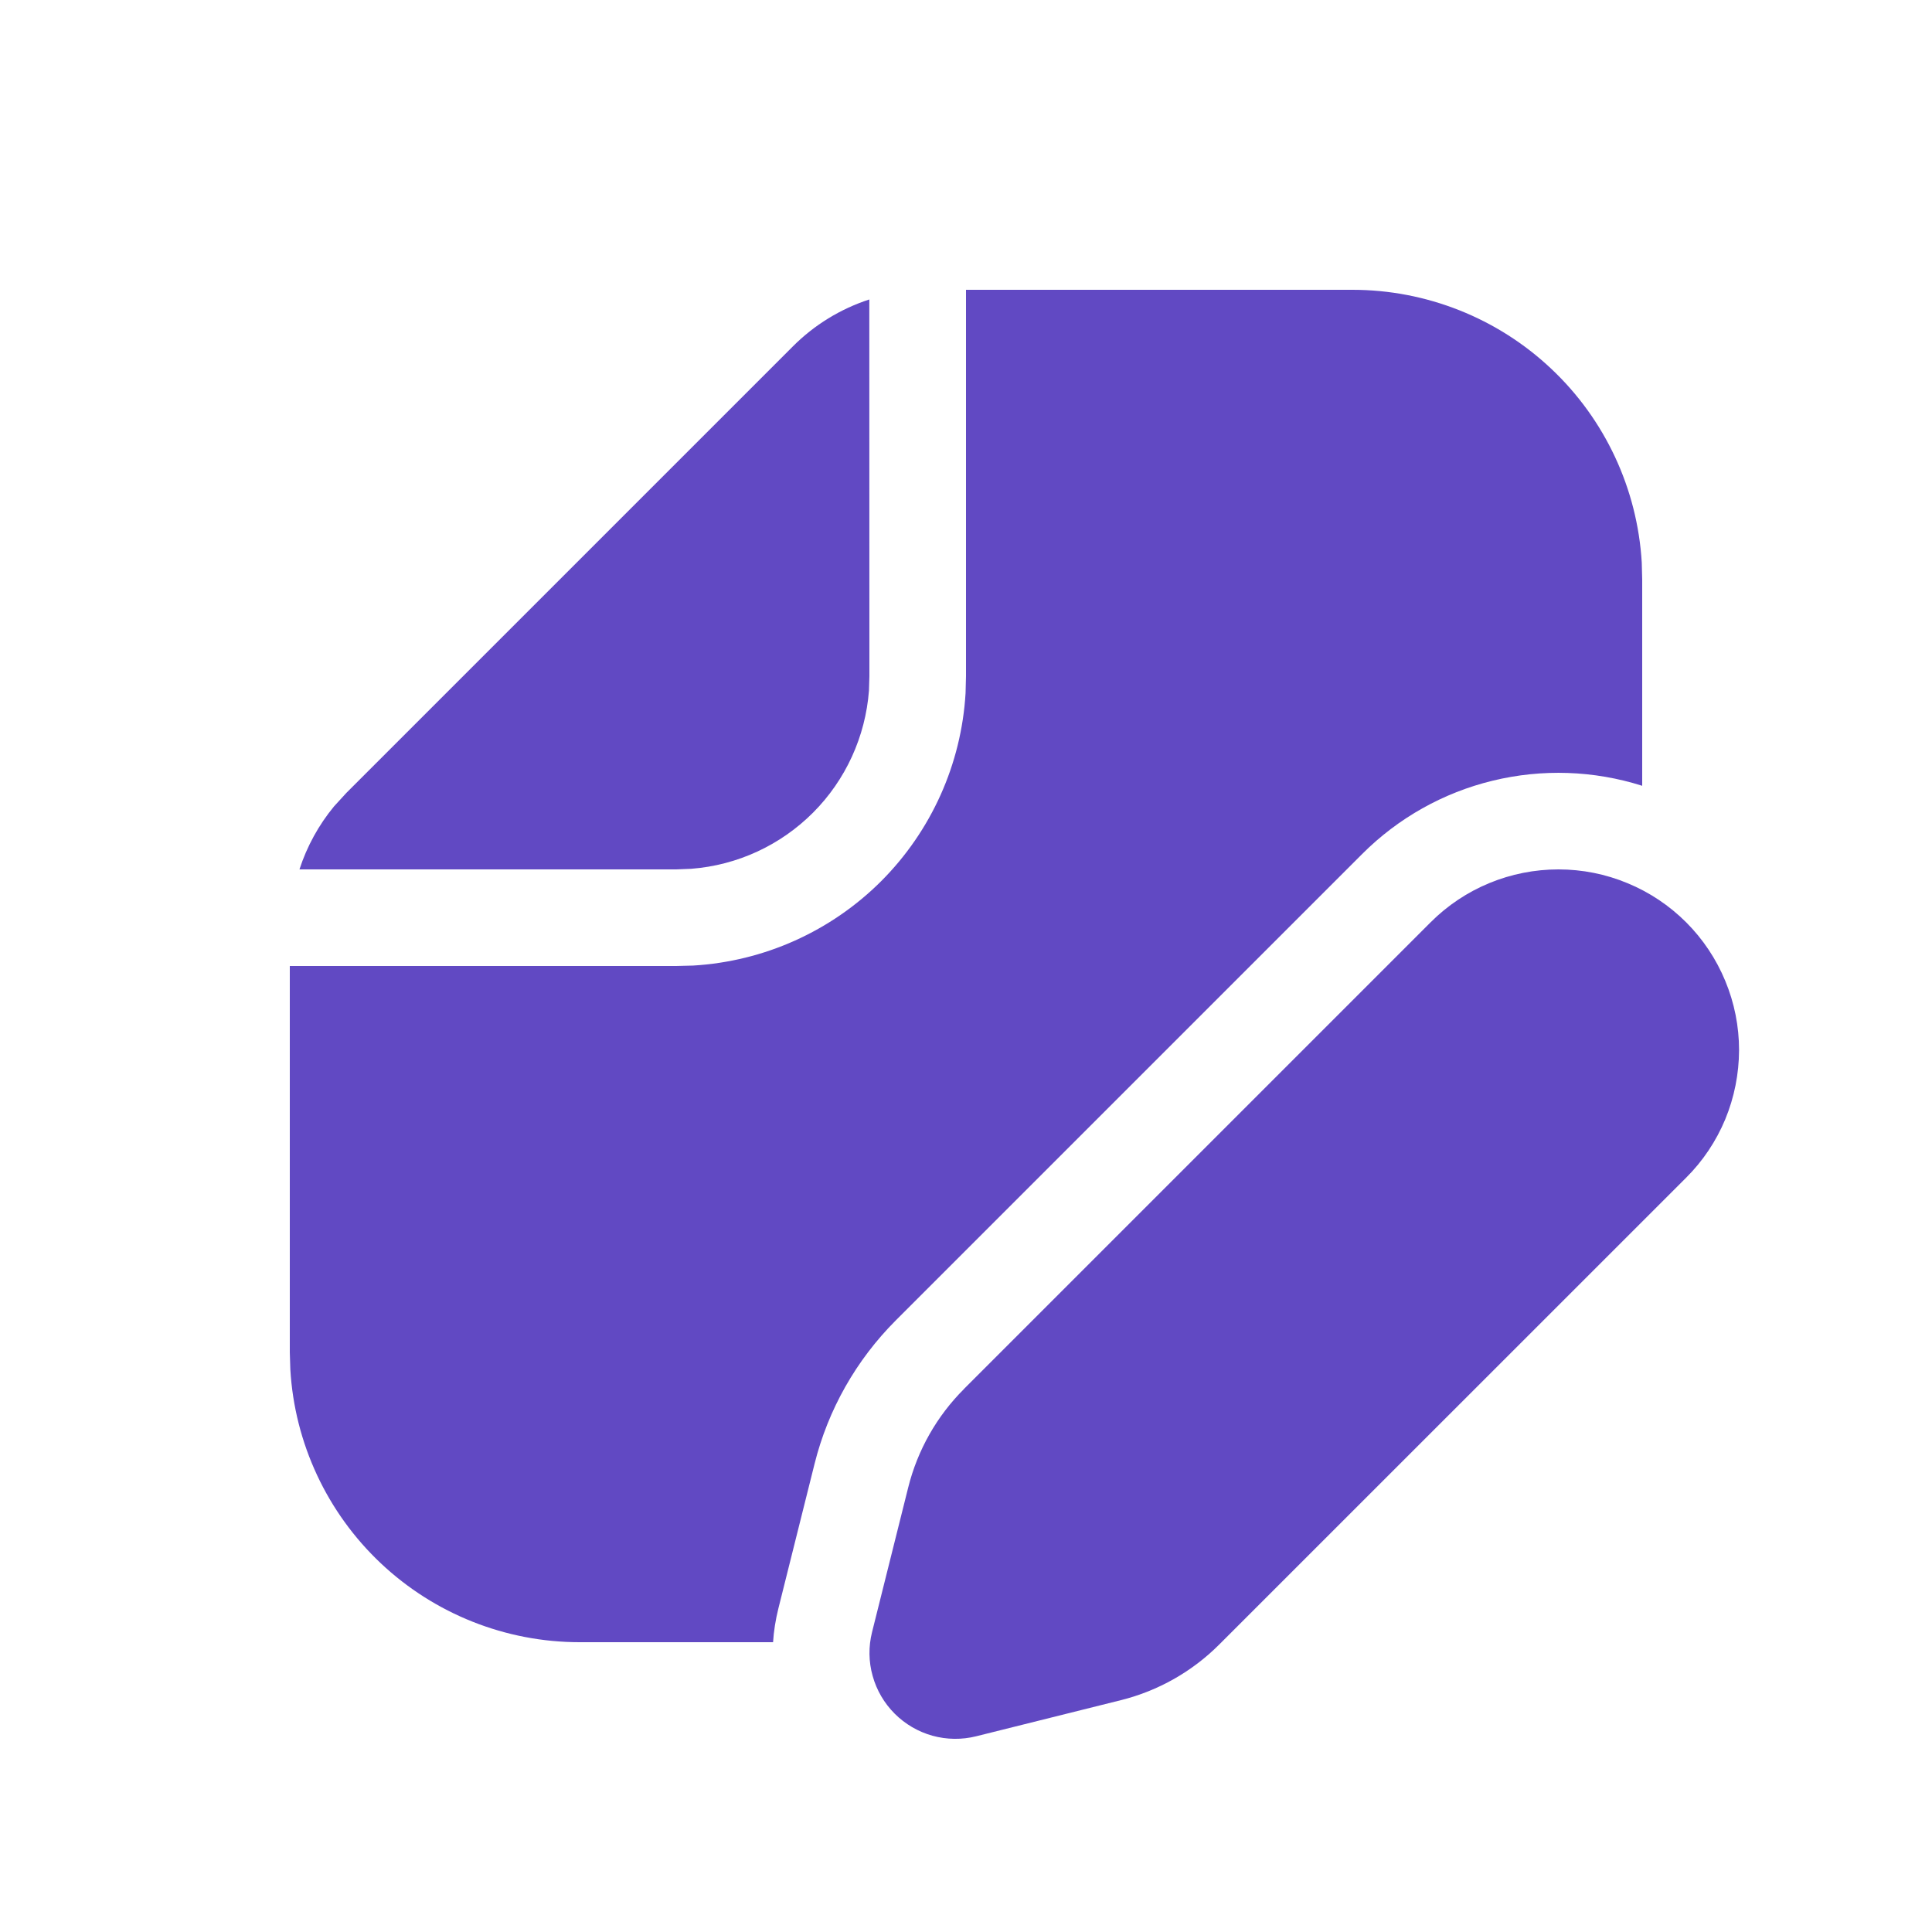 <svg width="22" height="22" viewBox="0 0 22 22" fill="none" xmlns="http://www.w3.org/2000/svg">
<path d="M3.306 15.594C3.355 16.434 3.724 17.224 4.336 17.801C4.948 18.378 5.758 18.7 6.6 18.7H8.803C8.811 18.575 8.831 18.447 8.863 18.318L9.275 16.671C9.429 16.052 9.749 15.488 10.199 15.037L15.512 9.724C15.921 9.315 16.435 9.026 16.997 8.89C17.56 8.753 18.149 8.773 18.7 8.948V6.6L18.695 6.406C18.645 5.566 18.277 4.776 17.664 4.199C17.052 3.622 16.242 3.3 15.4 3.3H11V7.7L10.995 7.894C10.947 8.701 10.605 9.462 10.034 10.034C9.462 10.605 8.701 10.947 7.894 10.995L7.7 11H3.3V15.4L3.306 15.594ZM3.804 9.182C3.629 9.394 3.495 9.638 3.41 9.9H7.7L7.873 9.893C8.397 9.852 8.888 9.625 9.259 9.253C9.63 8.881 9.855 8.388 9.895 7.864L9.9 7.7L9.899 3.41C9.571 3.517 9.272 3.7 9.028 3.945L3.945 9.028L3.804 9.182ZM10.978 15.815L16.291 10.502C16.482 10.311 16.709 10.159 16.959 10.056C17.208 9.953 17.476 9.9 17.746 9.9C18.016 9.9 18.284 9.953 18.533 10.057C18.783 10.16 19.01 10.312 19.201 10.503C19.392 10.694 19.543 10.921 19.646 11.17C19.75 11.42 19.803 11.688 19.803 11.958C19.802 12.228 19.749 12.495 19.646 12.745C19.542 12.995 19.391 13.221 19.199 13.412L13.886 18.724C13.577 19.034 13.189 19.254 12.764 19.36L11.117 19.771C10.953 19.812 10.781 19.81 10.618 19.765C10.456 19.72 10.307 19.633 10.188 19.514C10.069 19.395 9.982 19.247 9.937 19.084C9.891 18.921 9.889 18.75 9.93 18.586L10.342 16.938C10.448 16.513 10.668 16.125 10.978 15.816" fill="#6149C3"/>
</svg>
